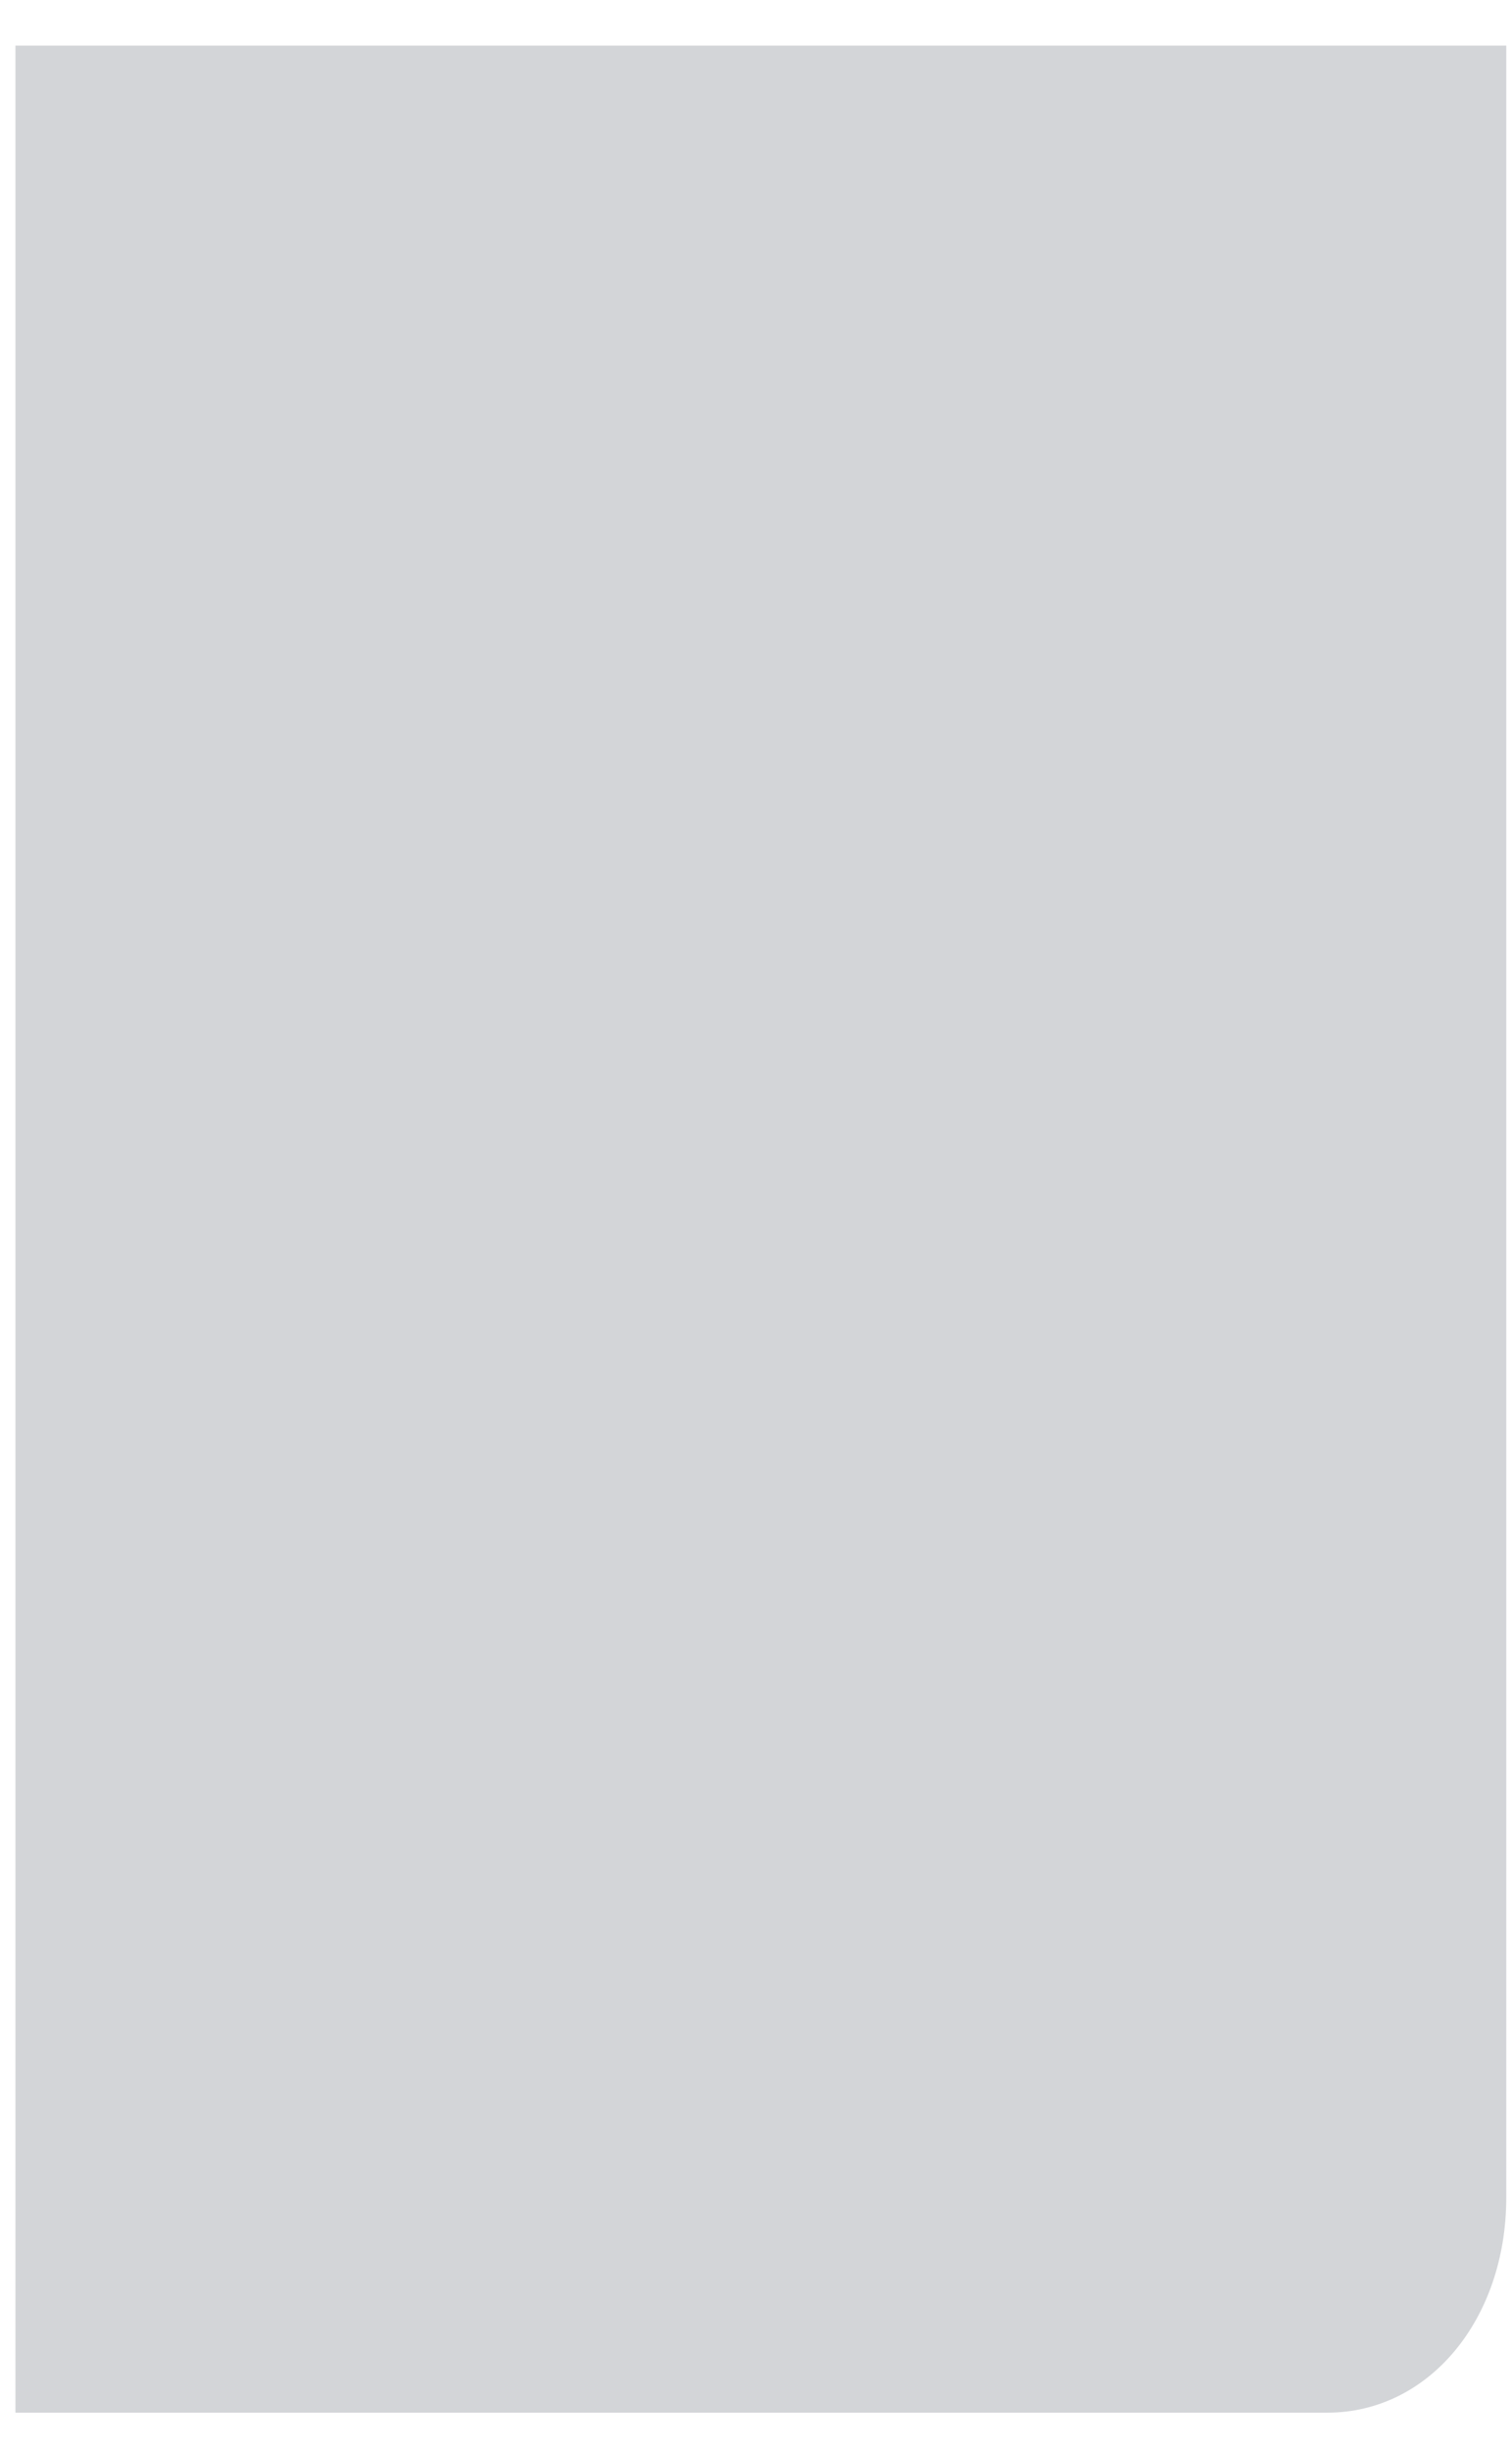 <svg width="29" height="47" viewBox="0 0 29 47" fill="none" xmlns="http://www.w3.org/2000/svg">
<path d="M0.296 0.875H28.89V42.124C28.89 44.461 27.403 46.249 25.459 46.249H0.296V0.875Z" fill="#D3D5D8"/>
</svg>

